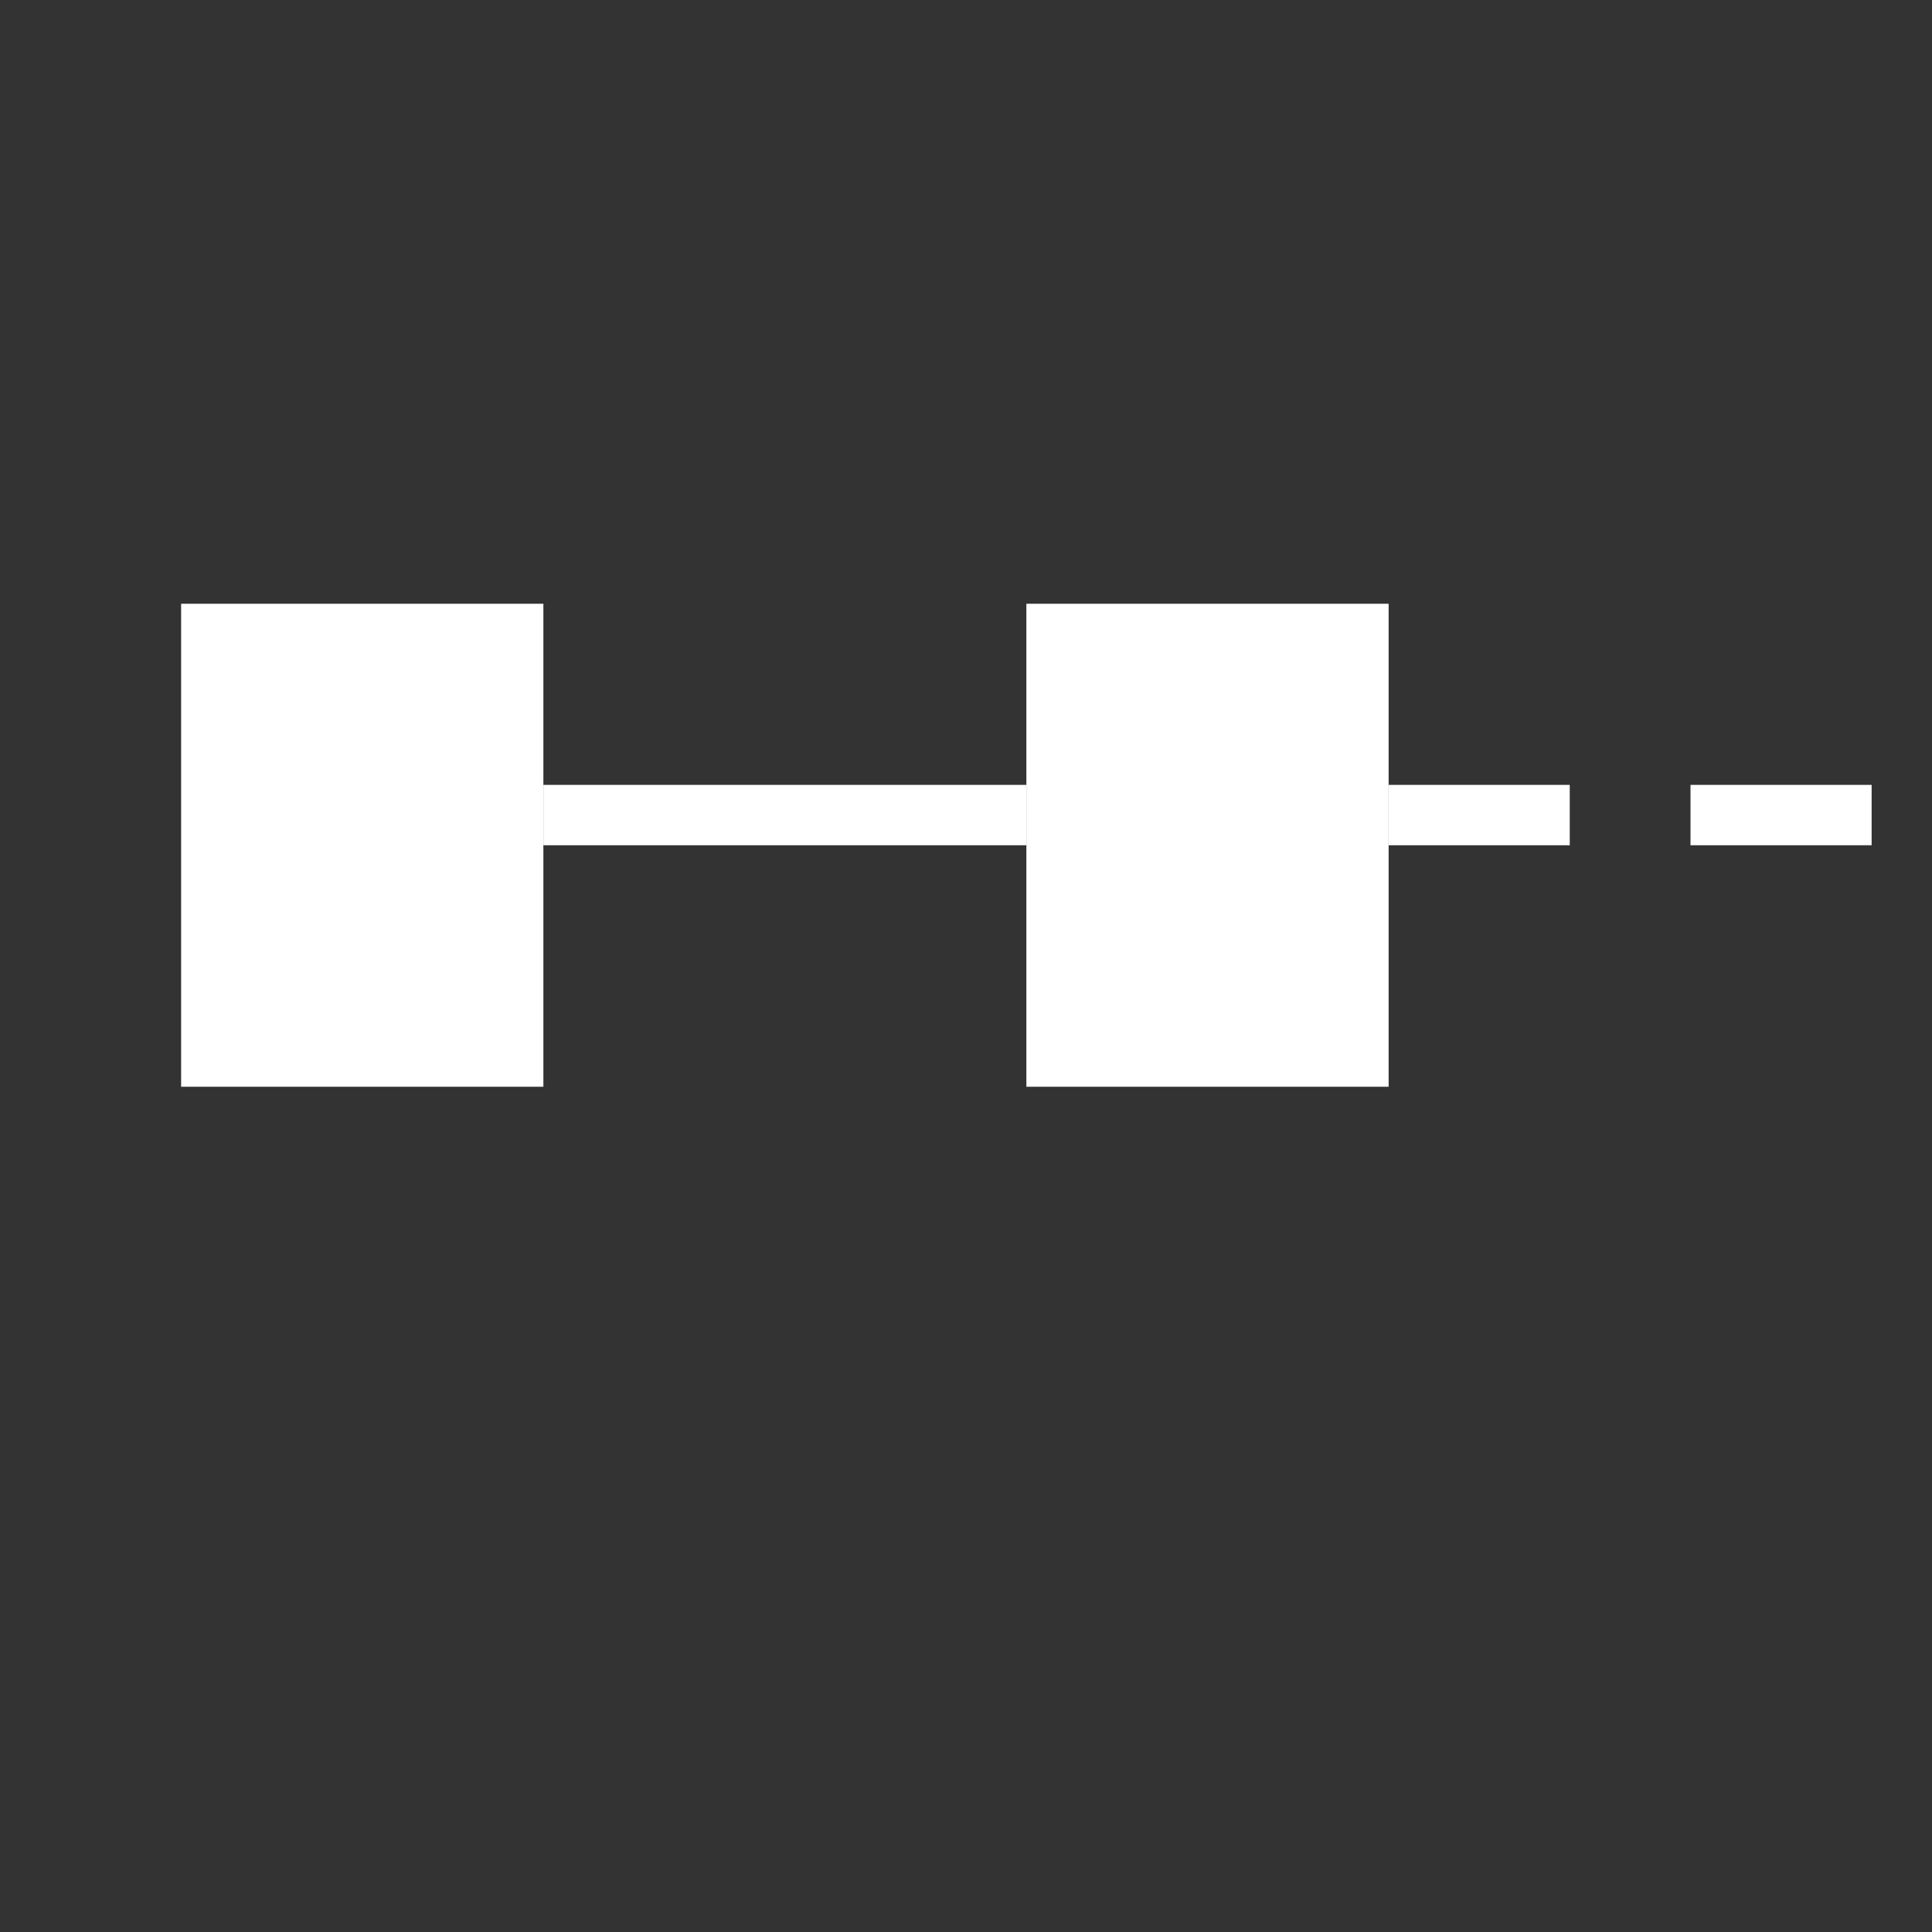 <?xml version="1.0" encoding="utf-8"?>
<!-- Generator: Adobe Illustrator 23.0.3, SVG Export Plug-In . SVG Version: 6.00 Build 0)  -->
<svg version="1.1" id="Layer_1" xmlns="http://www.w3.org/2000/svg" xmlns:xlink="http://www.w3.org/1999/xlink" x="0px" y="0px"
	 viewBox="0 0 32 32" style="enable-background:new 0 0 32 32;" xml:space="preserve">
<rect x="0" y="0" width="32" height="32" fill="#333333" stroke="none"/>
<style type="text/css">
	.st0{fill:#FFFFFF;}
</style>
<title>as_alignment_nolabel_blue</title>
<rect x="3" y="10" class="st0" width="6" height="8"/>
<rect x="17" y="10" class="st0" width="6" height="8"/>
<rect x="9" y="13" class="st0" width="8" height="1"/>
<rect x="23" y="13" class="st0" width="3" height="1"/>
<rect x="28" y="13" class="st0" width="3" height="1"/>
</svg>
